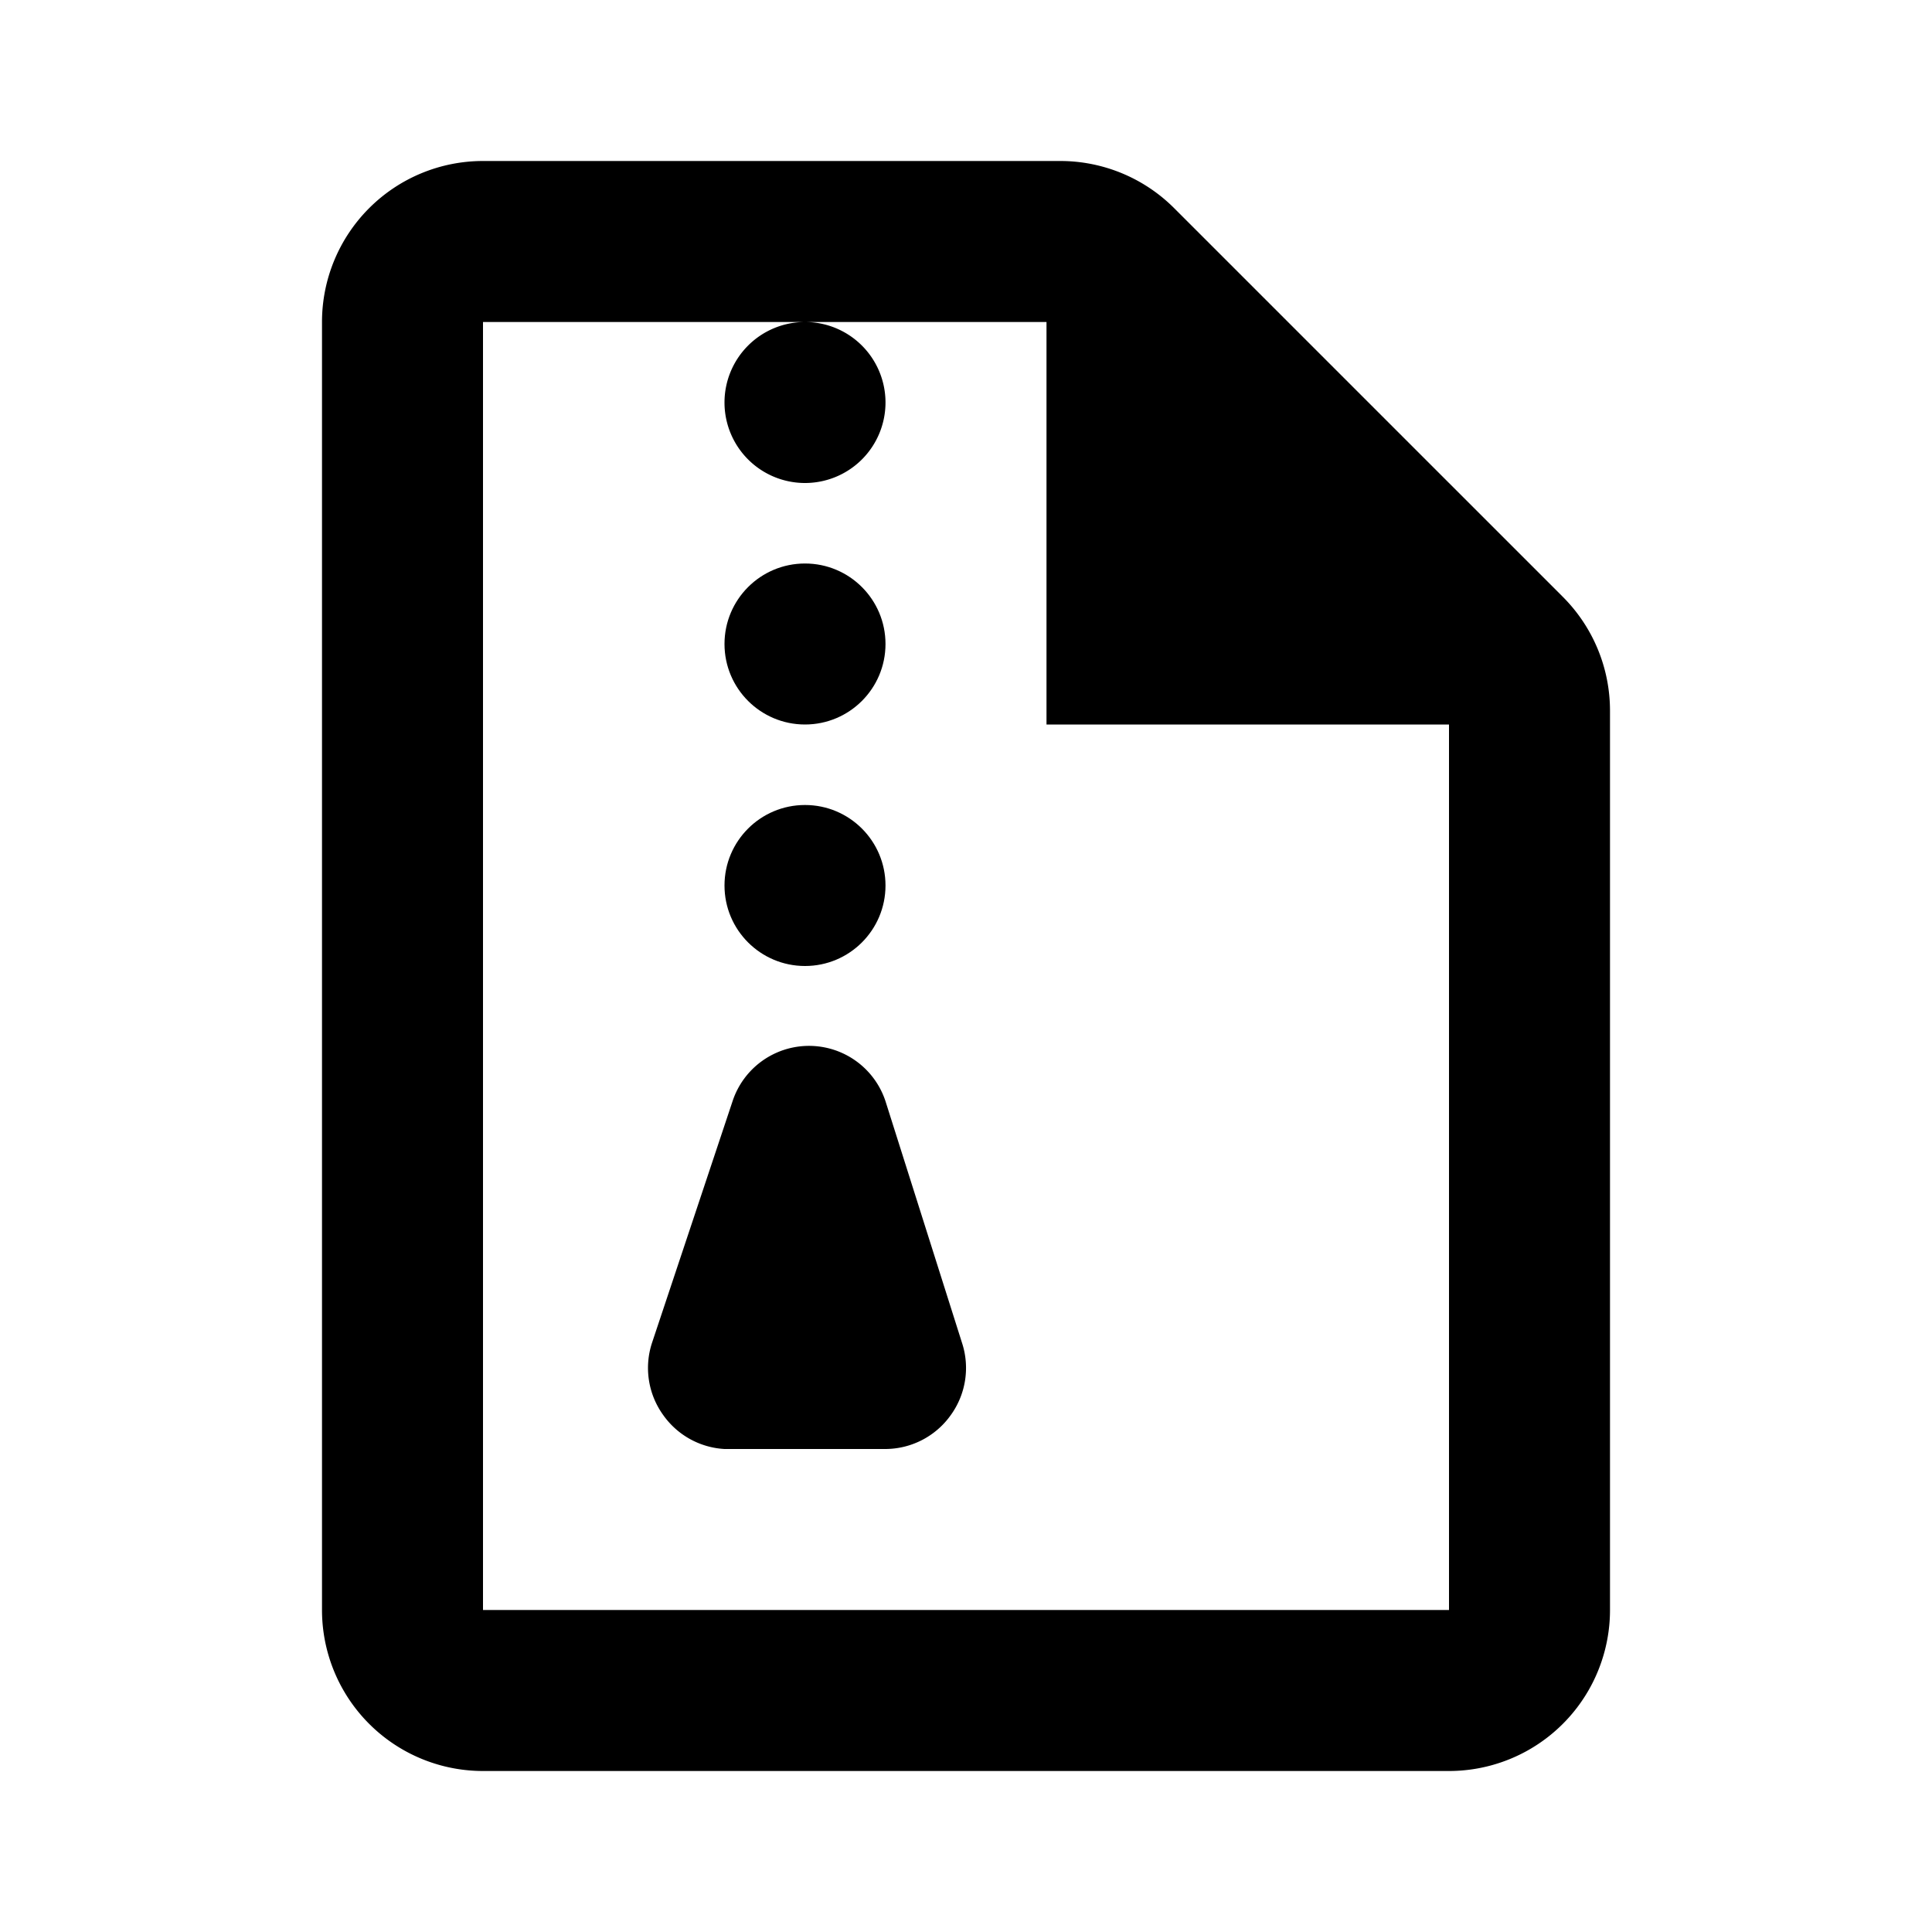 <svg xmlns="http://www.w3.org/2000/svg" viewBox="0 0 24 24"><path d="M19.41,7.41,14.59,2.59A2,2,0,0,0,13.17,2H6A2,2,0,0,0,4,4V20a2,2,0,0,0,2,2H18a2,2,0,0,0,2-2V8.83A2,2,0,0,0,19.41,7.41ZM18,20H6V4h4a1,1,0,1,0,1,1,1,1,0,0,0-1-1h3V9h5Z"/><circle cx="10" cy="11" r="1"/><circle cx="10" cy="8" r="1"/><path d="M11,13.68a1,1,0,0,0-1.9,0l-1,3a1,1,0,0,0,.14.9A1,1,0,0,0,9,18h2a1,1,0,0,0,.81-.42,1,1,0,0,0,.14-.9Z"/></svg>
